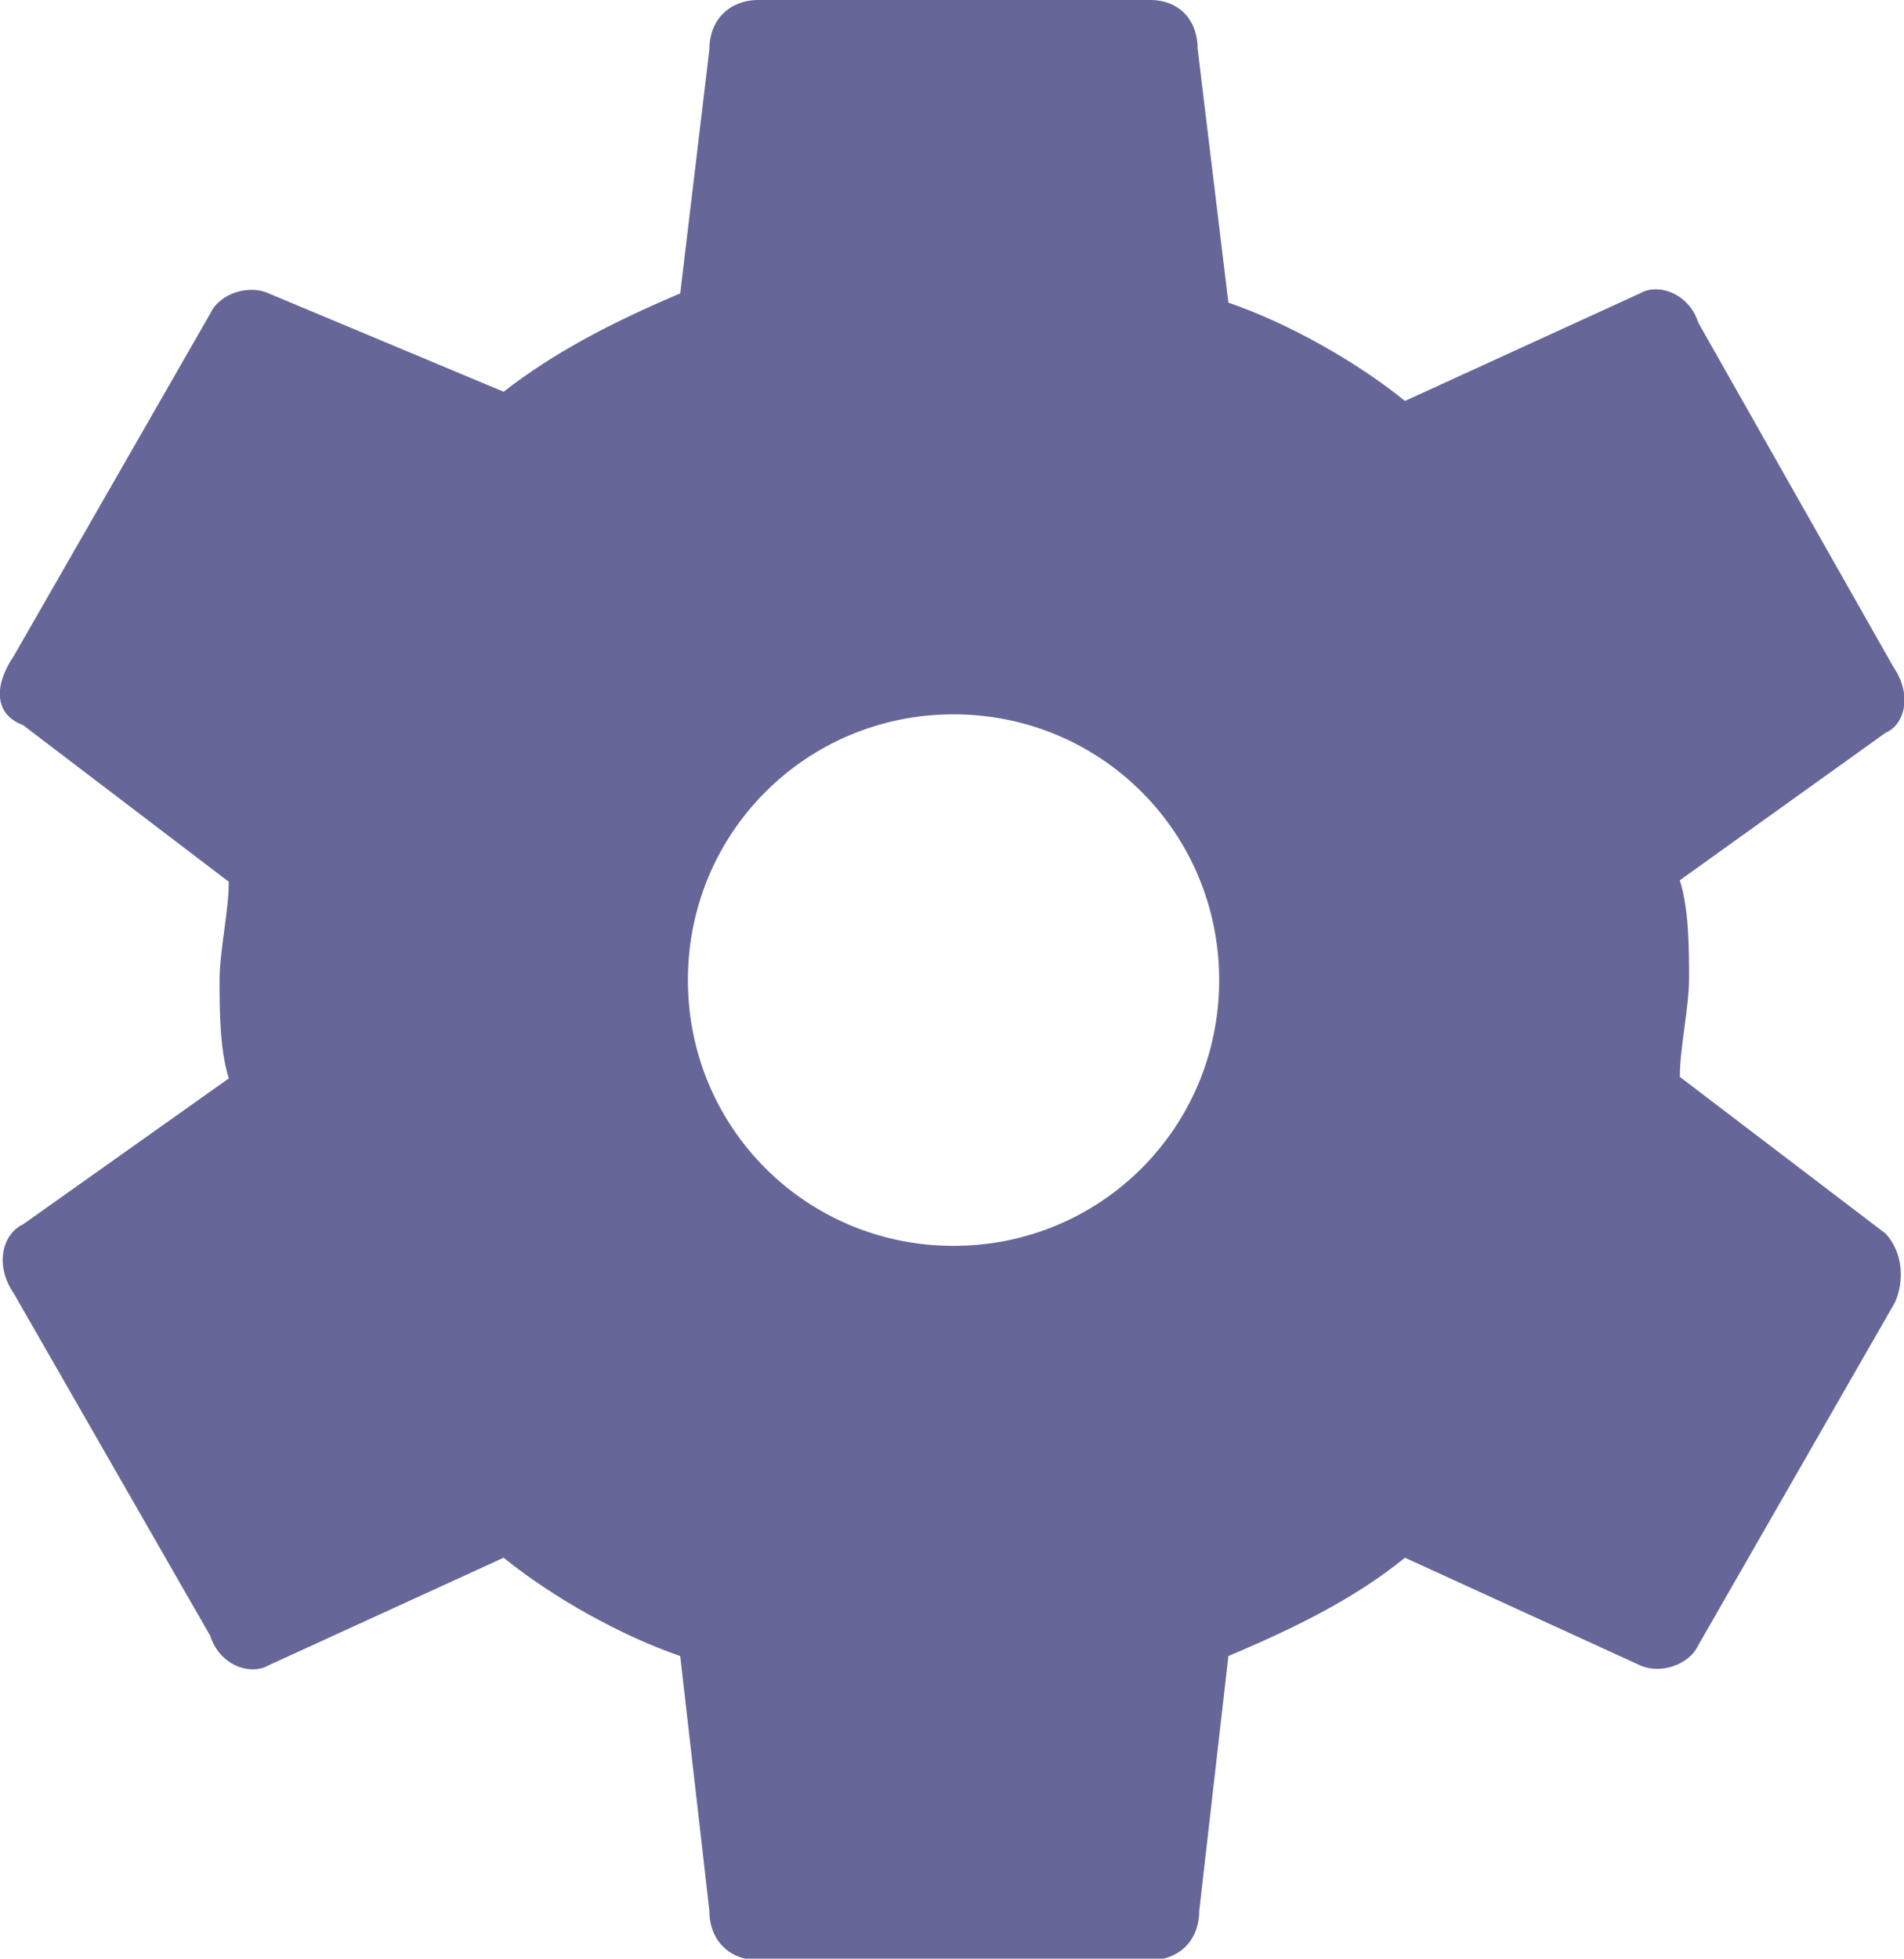 <?xml version="1.0" encoding="utf-8"?>
<!-- Generator: Adobe Illustrator 28.0.0, SVG Export Plug-In . SVG Version: 6.00 Build 0)  -->
<svg version="1.1" id="Layer_1" xmlns="http://www.w3.org/2000/svg" xmlns:xlink="http://www.w3.org/1999/xlink" x="0px" y="0px"
	 viewBox="0 0 124 127.5" style="enable-background:new 0 0 124 127.5;" xml:space="preserve">
<style type="text/css">
	.st0{fill:#666699;}
</style>
<g id="Icon">
</g>
<path class="st0" d="M123.3,43.4L110.6,21c-0.6-1.9-2.6-2.6-3.8-1.9l-15.3,7c-3.2-2.6-7.7-5.1-11.5-6.4L78,3.2C78,1.3,76.8,0,74.9,0
	H49.4c-1.9,0-3.2,1.3-3.2,3.2l-1.9,15.9C39.8,21,36,23,32.8,25.5l-15.3-6.4c-1.3-0.6-3.2,0-3.8,1.3L0.9,42.7
	c-1.3,1.9-1.3,3.8,0.6,4.5l13.4,10.2c0,1.9-0.6,4.5-0.6,6.4s0,4.5,0.6,6.4L1.5,79.7c-1.3,0.6-1.9,2.6-0.6,4.5l12.8,22.3
	c0.6,1.9,2.6,2.6,3.8,1.9l15.3-7c3.2,2.6,7.7,5.1,11.5,6.4l1.9,16.6c0,1.9,1.3,3.2,3.2,3.2h25.5c1.9,0,3.2-1.3,3.2-3.2l1.9-16.6
	c4.5-1.9,8.3-3.8,11.5-6.4l15.3,7c1.3,0.6,3.2,0,3.8-1.3l12.8-22.3c0.6-1.3,0.6-3.2-0.6-4.5l-13.4-10.2c0-1.9,0.6-4.5,0.6-6.4
	s0-4.5-0.6-6.4l13.4-9.6C124,47.2,124.6,45.3,123.3,43.4z M62.1,81.1c-9.6,0-17.3-7.7-17.3-17.3s7.7-17.3,17.3-17.3
	s17.3,7.7,17.3,17.3S71.7,81.1,62.1,81.1z"/>
</svg>
